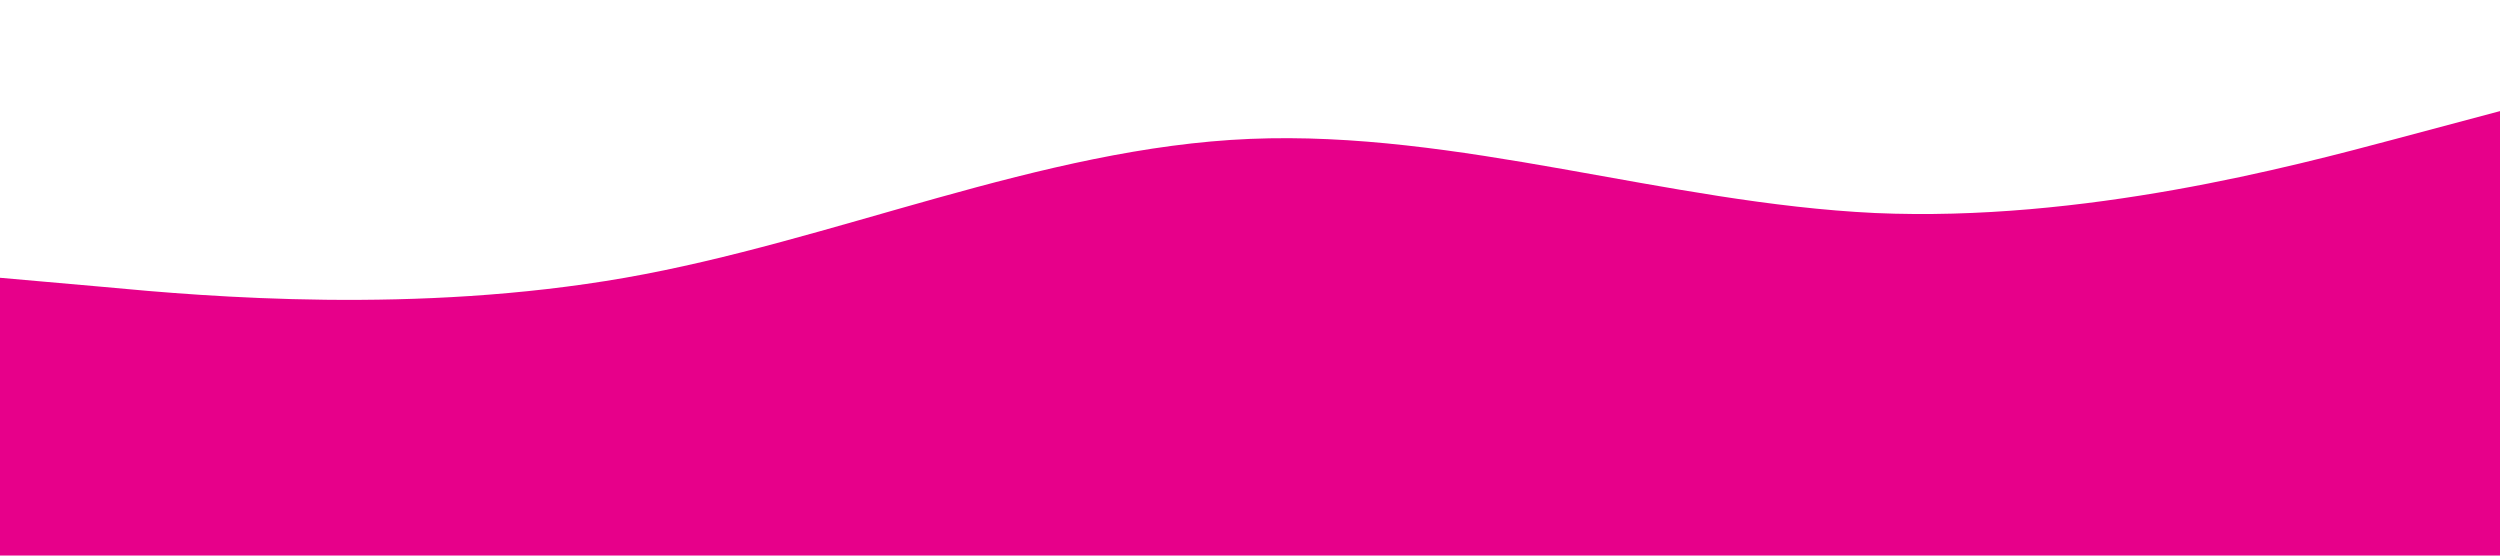 <?xml version="1.0" standalone="no"?><svg xmlns="http://www.w3.org/2000/svg" viewBox="0 0 1440 320"><path fill="#e7008a" fill-opacity="1" d="M0,160L60,165.3C120,171,240,181,360,160C480,139,600,85,720,80C840,75,960,117,1080,122.7C1200,128,1320,96,1380,80L1440,64L1440,320L1380,320C1320,320,1200,320,1080,320C960,320,840,320,720,320C600,320,480,320,360,320C240,320,120,320,60,320L0,320Z"></path></svg>